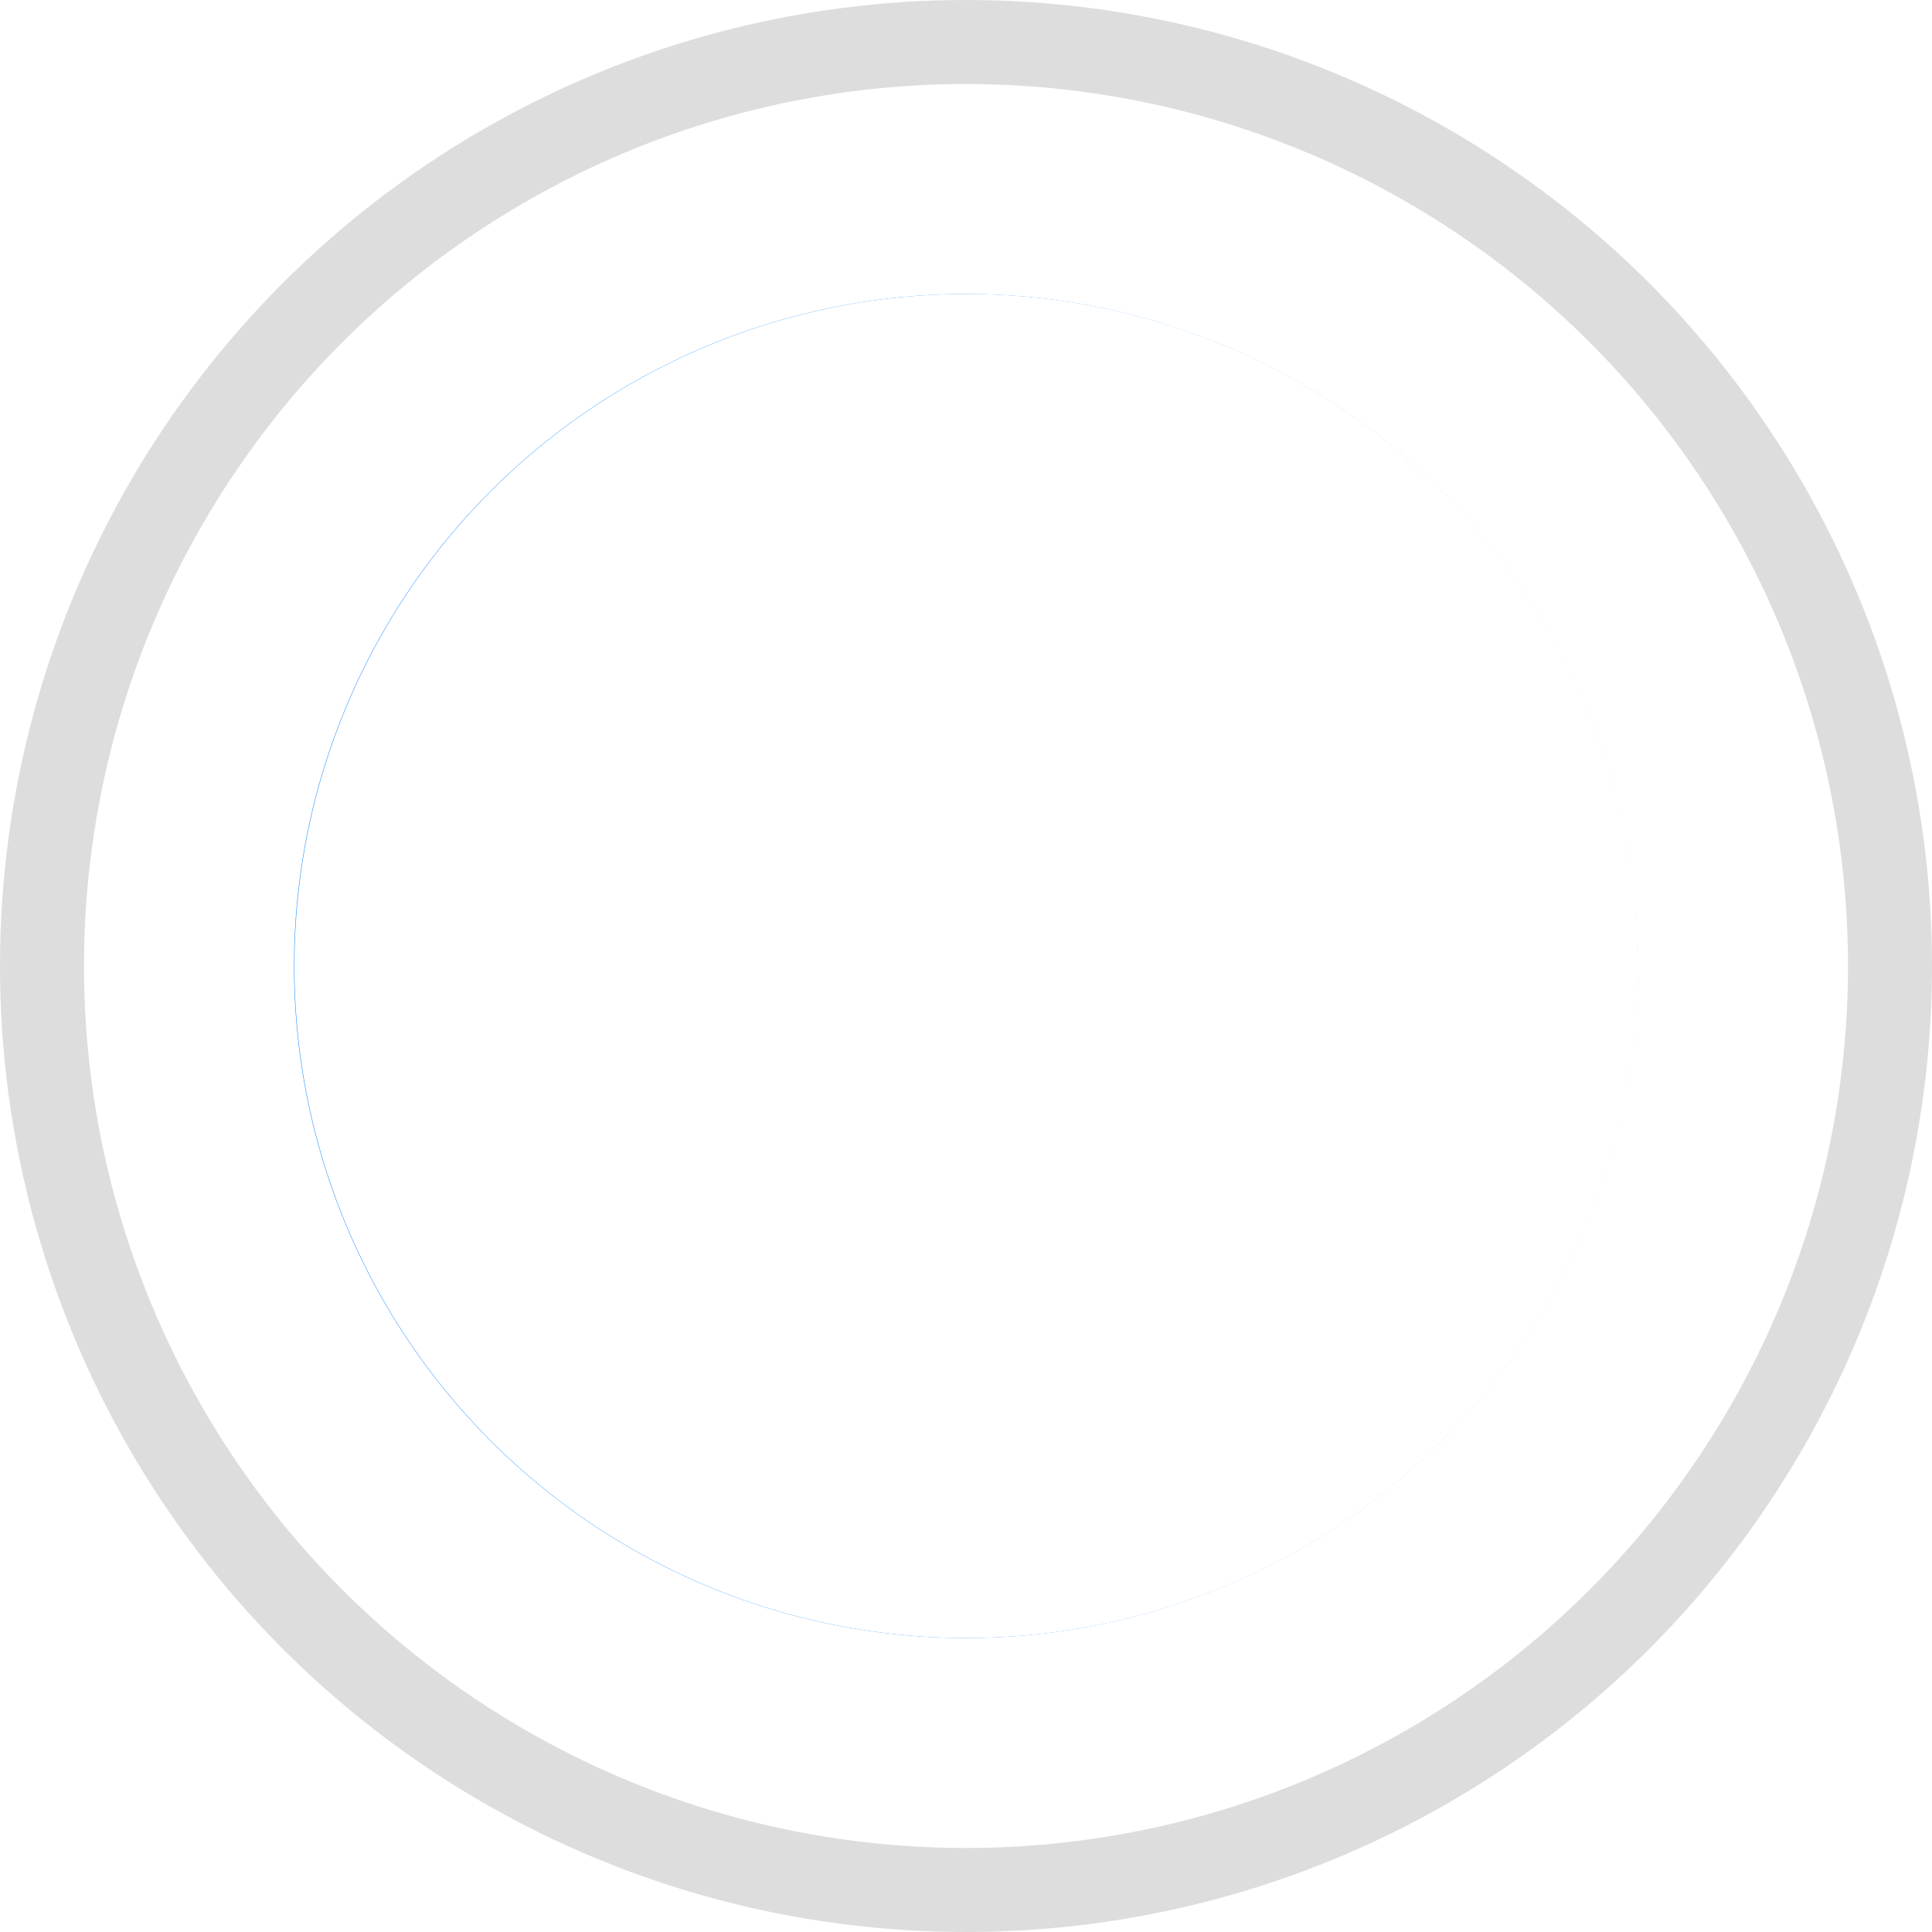 <svg xmlns="http://www.w3.org/2000/svg" xmlns:xlink="http://www.w3.org/1999/xlink" width="23" height="23" viewBox="0 0 23 23">
  <defs>
    <filter id="Ellipse_1" x="0" y="0" width="23" height="23" filterUnits="userSpaceOnUse">
      <feOffset input="SourceAlpha"/>
      <feGaussianBlur stdDeviation="1" result="blur"/>
      <feFlood flood-opacity="0.161" result="color"/>
      <feComposite operator="out" in="SourceGraphic" in2="blur"/>
      <feComposite operator="in" in="color"/>
      <feComposite operator="in" in2="SourceGraphic"/>
    </filter>
    <filter id="Ellipse_2" x="3.5" y="3.5" width="16" height="16" filterUnits="userSpaceOnUse">
      <feOffset input="SourceAlpha"/>
      <feGaussianBlur stdDeviation="1" result="blur-2"/>
      <feFlood flood-opacity="0.161" result="color-2"/>
      <feComposite operator="out" in="SourceGraphic" in2="blur-2"/>
      <feComposite operator="in" in="color-2"/>
      <feComposite operator="in" in2="SourceGraphic"/>
    </filter>
  </defs>
  <g id="selection" transform="translate(-312.155 -48)">
    <g data-type="innerShadowGroup">
      <circle id="Ellipse_1-2" data-name="Ellipse 1" cx="11.5" cy="11.5" r="11.5" transform="translate(312.155 48)" fill="#fff"/>
      <g transform="matrix(1, 0, 0, 1, 312.16, 48)" filter="url(#Ellipse_1)">
        <circle id="Ellipse_1-3" data-name="Ellipse 1" cx="11.5" cy="11.5" r="11.5" fill="#fff"/>
      </g>
      <g id="Ellipse_1-4" data-name="Ellipse 1" transform="translate(312.155 48)" fill="none" stroke="#ddd" stroke-width="1">
        <circle cx="11.5" cy="11.5" r="11.5" stroke="none"/>
        <circle cx="11.5" cy="11.5" r="11" fill="none"/>
      </g>
    </g>
    <g data-type="innerShadowGroup">
      <circle id="Ellipse_2-2" data-name="Ellipse 2" cx="8" cy="8" r="8" transform="translate(315.655 51.5)" fill="#178bfb"/>
      <g transform="matrix(1, 0, 0, 1, 312.16, 48)" filter="url(#Ellipse_2)">
        <circle id="Ellipse_2-3" data-name="Ellipse 2" cx="8" cy="8" r="8" transform="translate(3.5 3.5)" fill="#fff"/>
      </g>
    </g>
  </g>
</svg>
